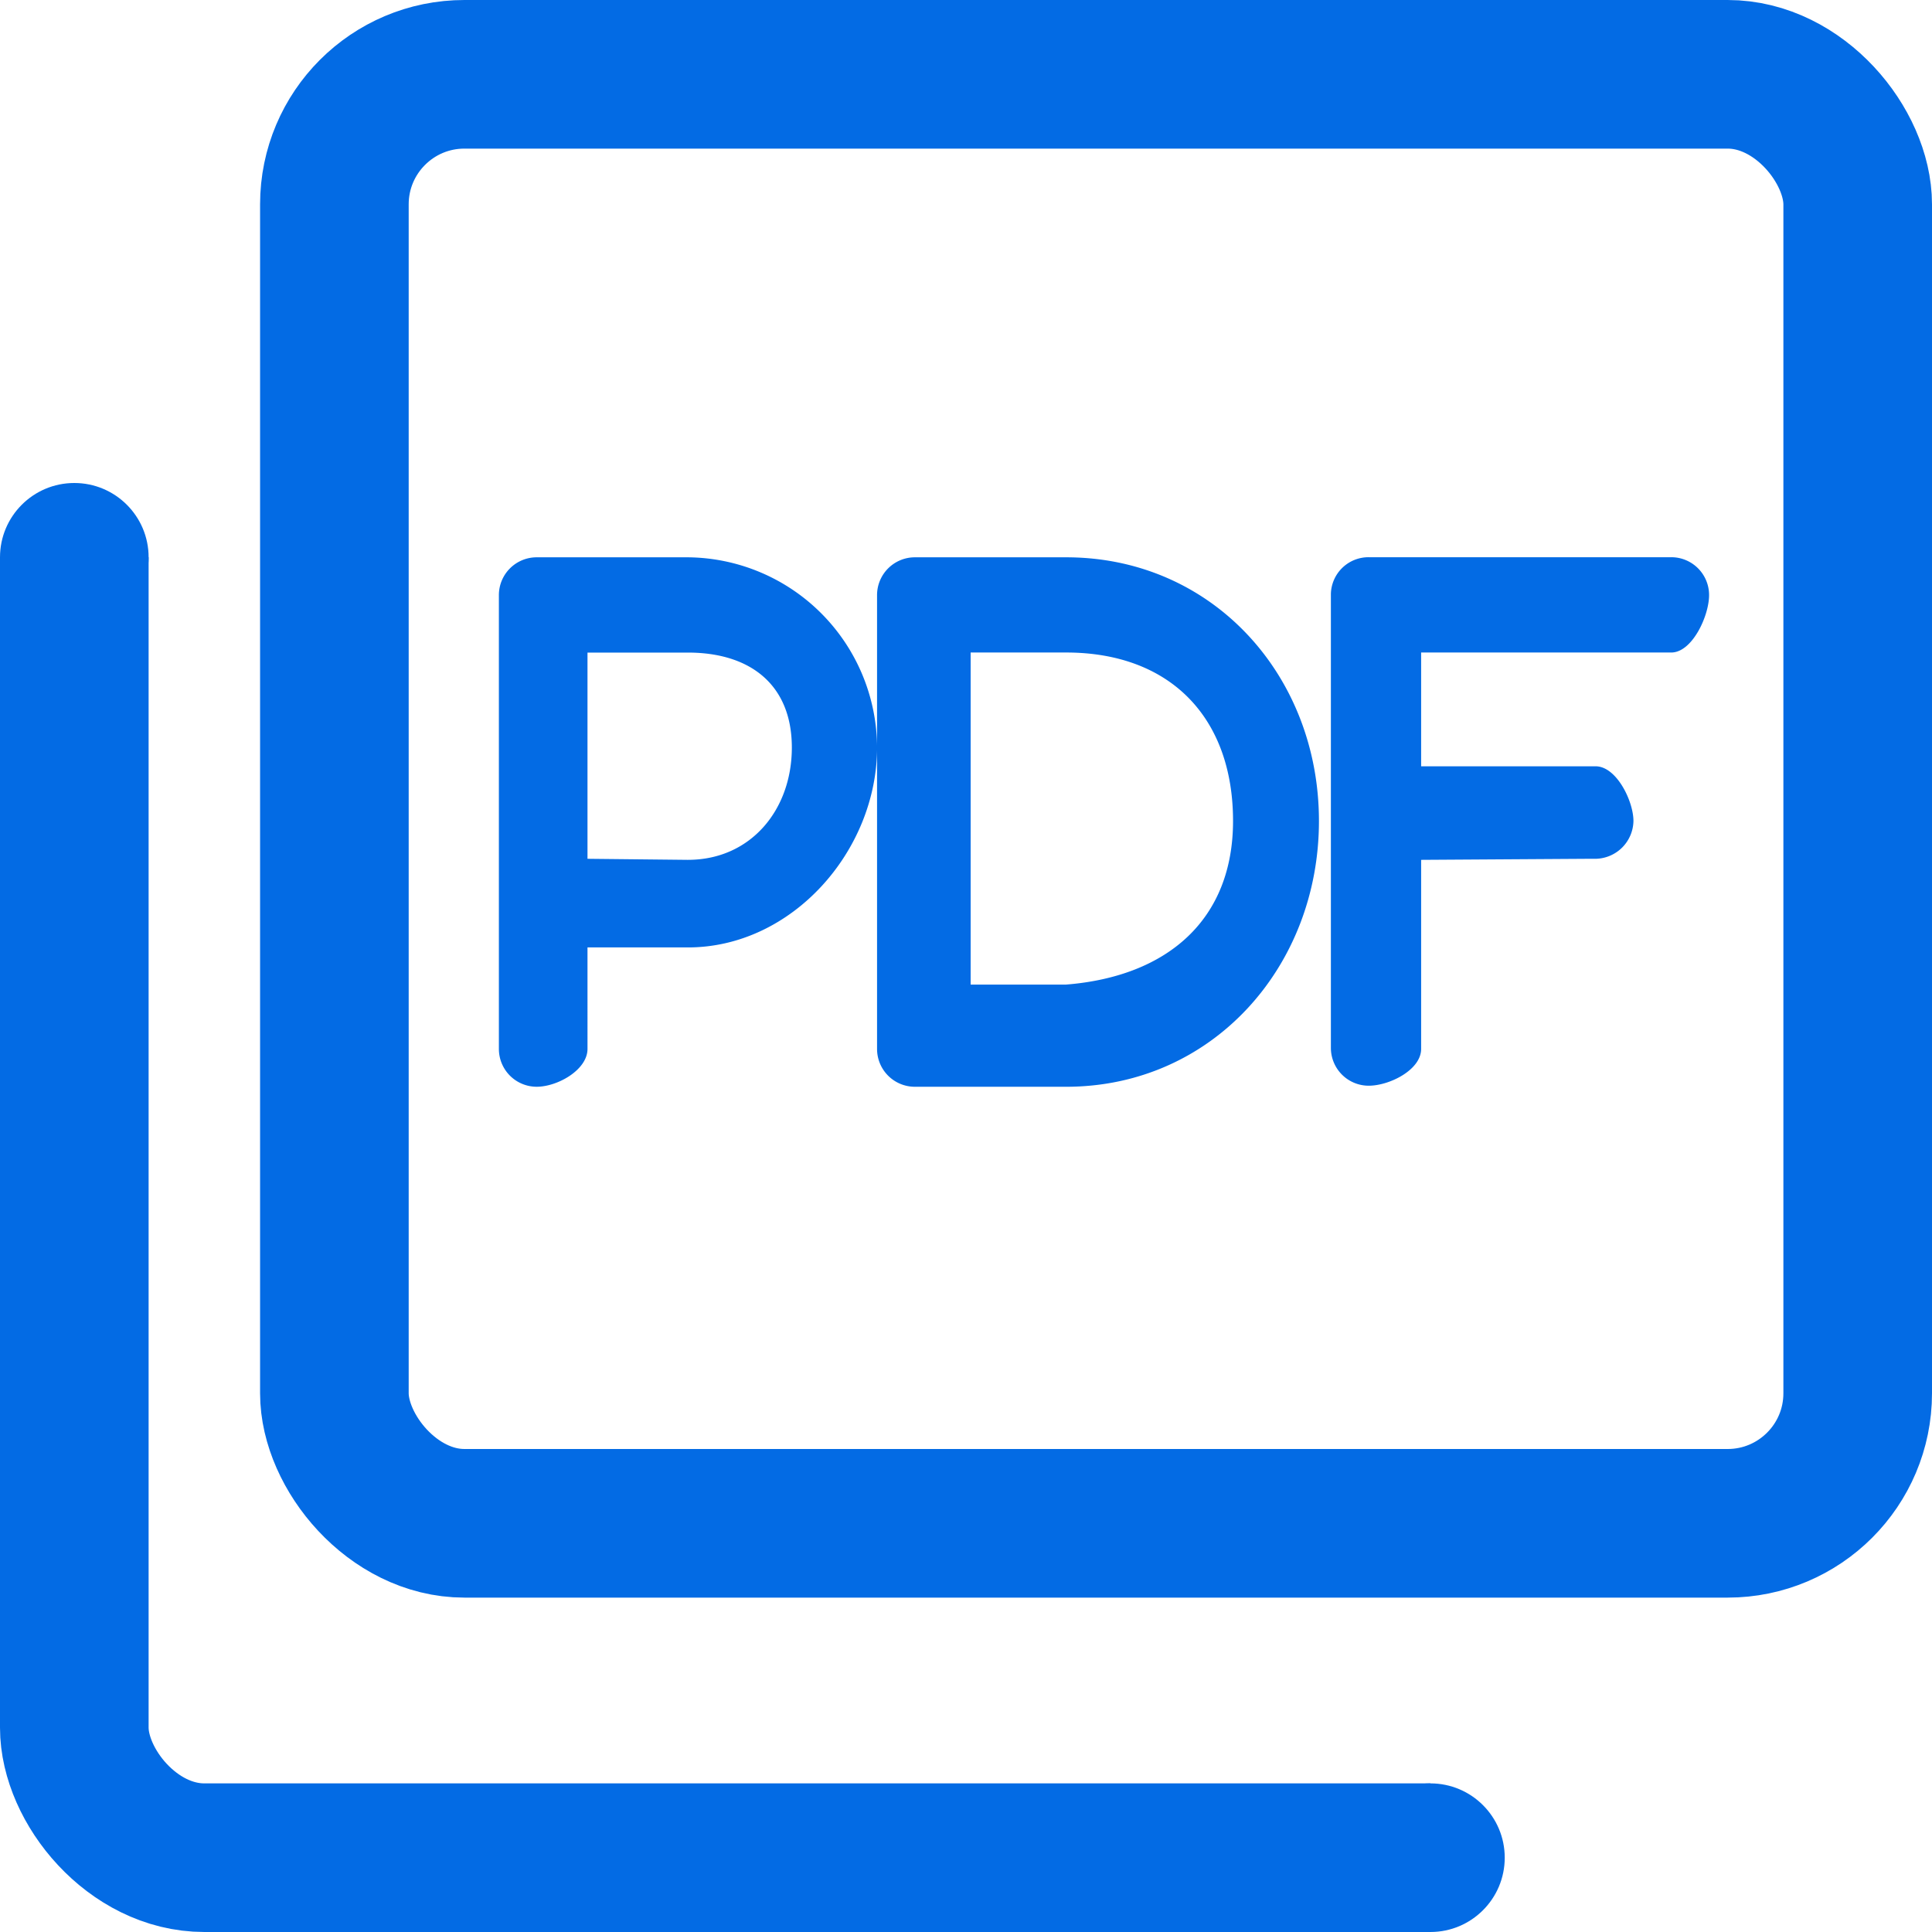 <svg xmlns="http://www.w3.org/2000/svg" xmlns:xlink="http://www.w3.org/1999/xlink" width="104" height="104" viewBox="0 0 104 104">
  <rect x="0" y="0" width="104" height="104" fill="#333333" stroke="none"/>
  <defs>
    <clipPath id="clip-Mesa_de_trabajo_8">
      <rect width="104" height="104"/>
    </clipPath>
  </defs>
  <g id="Mesa_de_trabajo_8" data-name="Mesa de trabajo – 8" clip-path="url(#clip-Mesa_de_trabajo_8)">
    <rect width="104" height="104" fill="#fff"/>
    <g id="Rectángulo_31" data-name="Rectángulo 31" transform="translate(0 18)" fill="none" stroke="#036be4" stroke-width="8">
      <rect width="90" height="86" rx="11" stroke="none"/>
      <rect x="4" y="4" width="82" height="78" rx="7" fill="none"/>
    </g>
    <rect id="Rectángulo_32" data-name="Rectángulo 32" width="104" height="27" transform="translate(0 3)" fill="#fff"/>
    <rect id="Rectángulo_34" data-name="Rectángulo 34" width="17" height="51" transform="translate(79 25)" fill="#fff"/>
    <rect id="Rectángulo_33" data-name="Rectángulo 33" width="30" height="33" transform="translate(77 75)" fill="#fff"/>
    <g id="Rectángulo_30" data-name="Rectángulo 30" transform="translate(14)" fill="none" stroke="#036be4" stroke-width="8">
      <rect width="90" height="86" rx="11" stroke="none"/>
      <rect x="4" y="4" width="82" height="78" rx="7" fill="none"/>
    </g>
    <path id="Trazado_153" data-name="Trazado 153" d="M10.179-30.874H2.036A2.035,2.035,0,0,0,0-28.838V-4.409A2.035,2.035,0,0,0,2.036-2.374c1.125,0,2.734-.912,2.734-2.036V-9.874h5.409c5.612,0,10.179-5.209,10.179-10.764A10.278,10.278,0,0,0,10.179-30.874Zm0,16.286L4.77-14.645v-11.1h5.409c3.368,0,5.591,1.743,5.591,5.111S13.544-14.589,10.179-14.589ZM30.537-30.874H22.393a2.036,2.036,0,0,0-2.036,2.036V-4.409a2.036,2.036,0,0,0,2.036,2.036h8.143c7.857,0,13.608-6.45,13.608-14.307S38.393-30.874,30.537-30.874Zm0,23H25.395V-25.749h5.142c5.612,0,8.983,3.513,8.983,9.068,0,5.288-3.5,8.367-8.983,8.807ZM65.145-28.838c0,1.124-.912,3.089-2.036,3.089H49.645v6.125h9.393c1.124,0,2.036,1.876,2.036,2.943a2.073,2.073,0,0,1-2.036,2.036h-.416l-8.977.057V-4.409c0,1.124-1.7,1.979-2.822,1.979a2.036,2.036,0,0,1-2.036-2.036V-28.9a2.025,2.025,0,0,1,2.036-1.979H63.109A2.035,2.035,0,0,1,65.145-28.838Z" transform="translate(26.855 60.874)" fill="#036be4"/>
    <circle id="Elipse_102" data-name="Elipse 102" cx="4" cy="4" r="4" transform="translate(73 96)" fill="#036be4"/>
    <circle id="Elipse_103" data-name="Elipse 103" cx="4" cy="4" r="4" transform="translate(0 26)" fill="#036be4"/>
  </g>
</svg>
